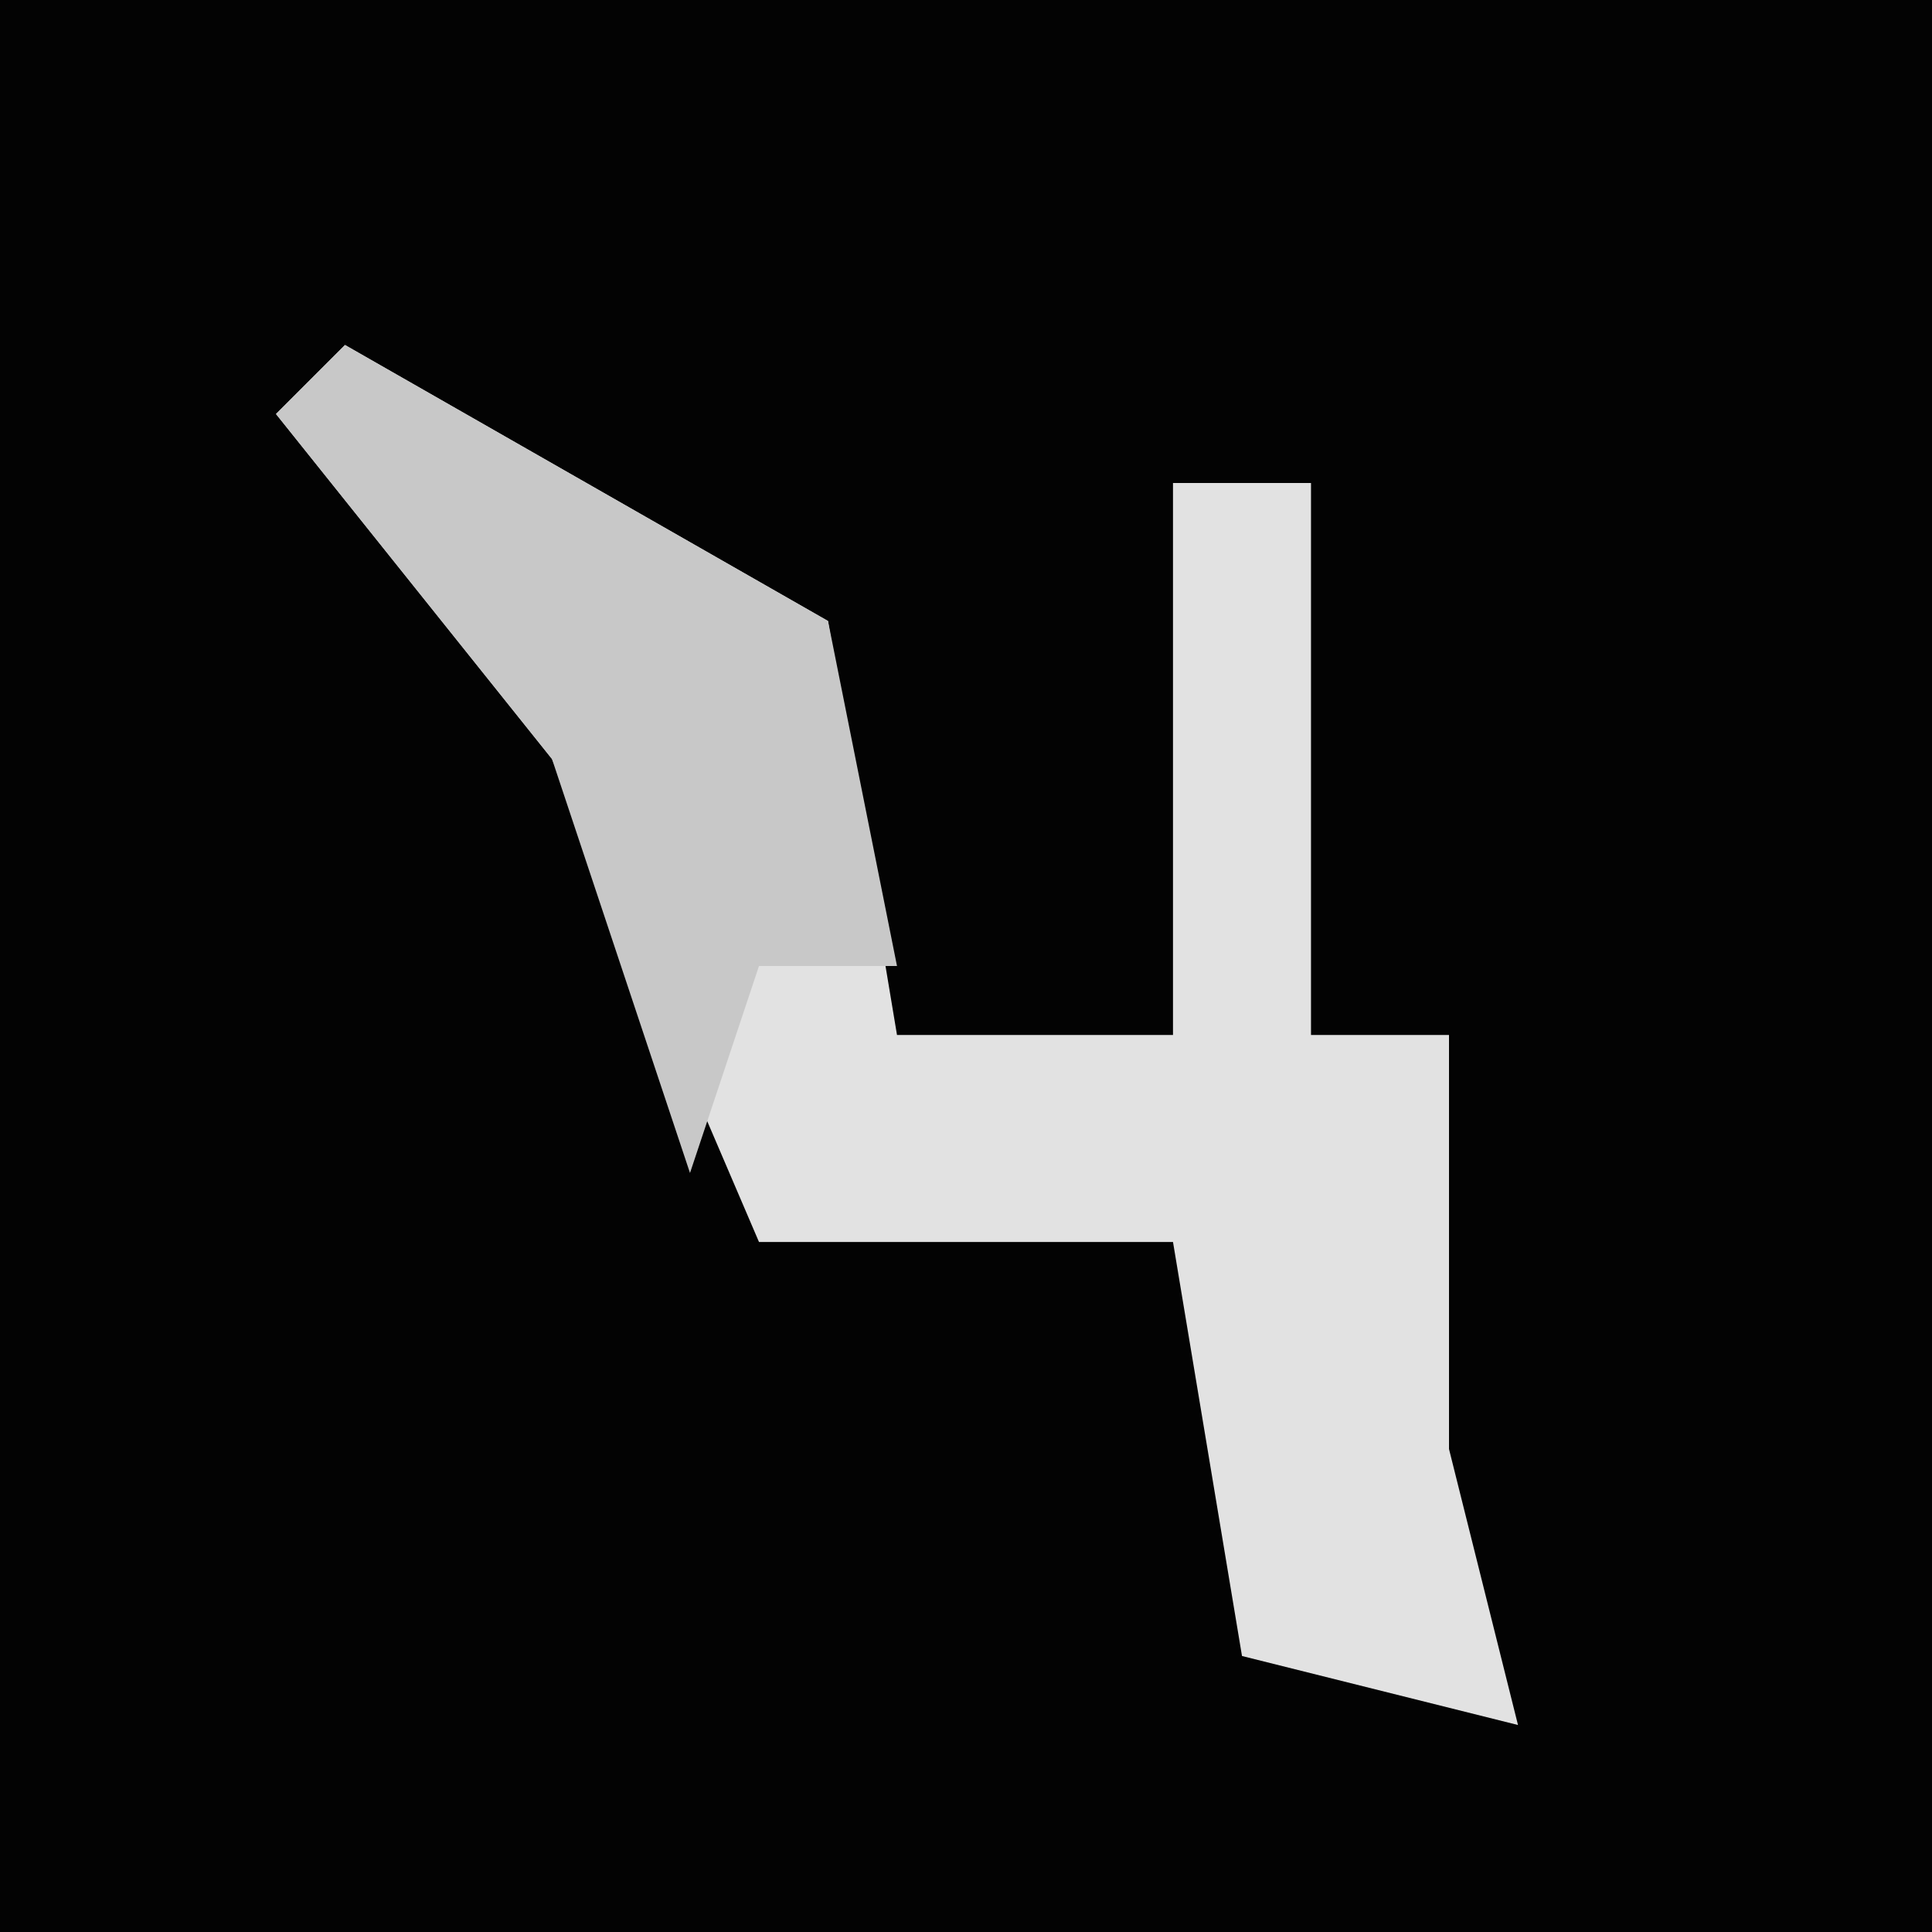<?xml version="1.0" encoding="UTF-8"?>
<svg version="1.1" xmlns="http://www.w3.org/2000/svg" width="28" height="28">
<path d="M0,0 L28,0 L28,28 L0,28 Z " fill="#030303" transform="translate(0,0)"/>
<path d="M0,0 L7,4 L8,10 L12,10 L12,2 L14,2 L14,10 L16,10 L16,16 L17,20 L13,19 L12,13 L6,13 L3,6 L-1,1 Z " fill="#E2E2E2" transform="translate(5,5)"/>
<path d="M0,0 L7,4 L8,9 L6,9 L5,12 L3,6 L-1,1 Z " fill="#C8C8C8" transform="translate(5,5)"/>
</svg>
